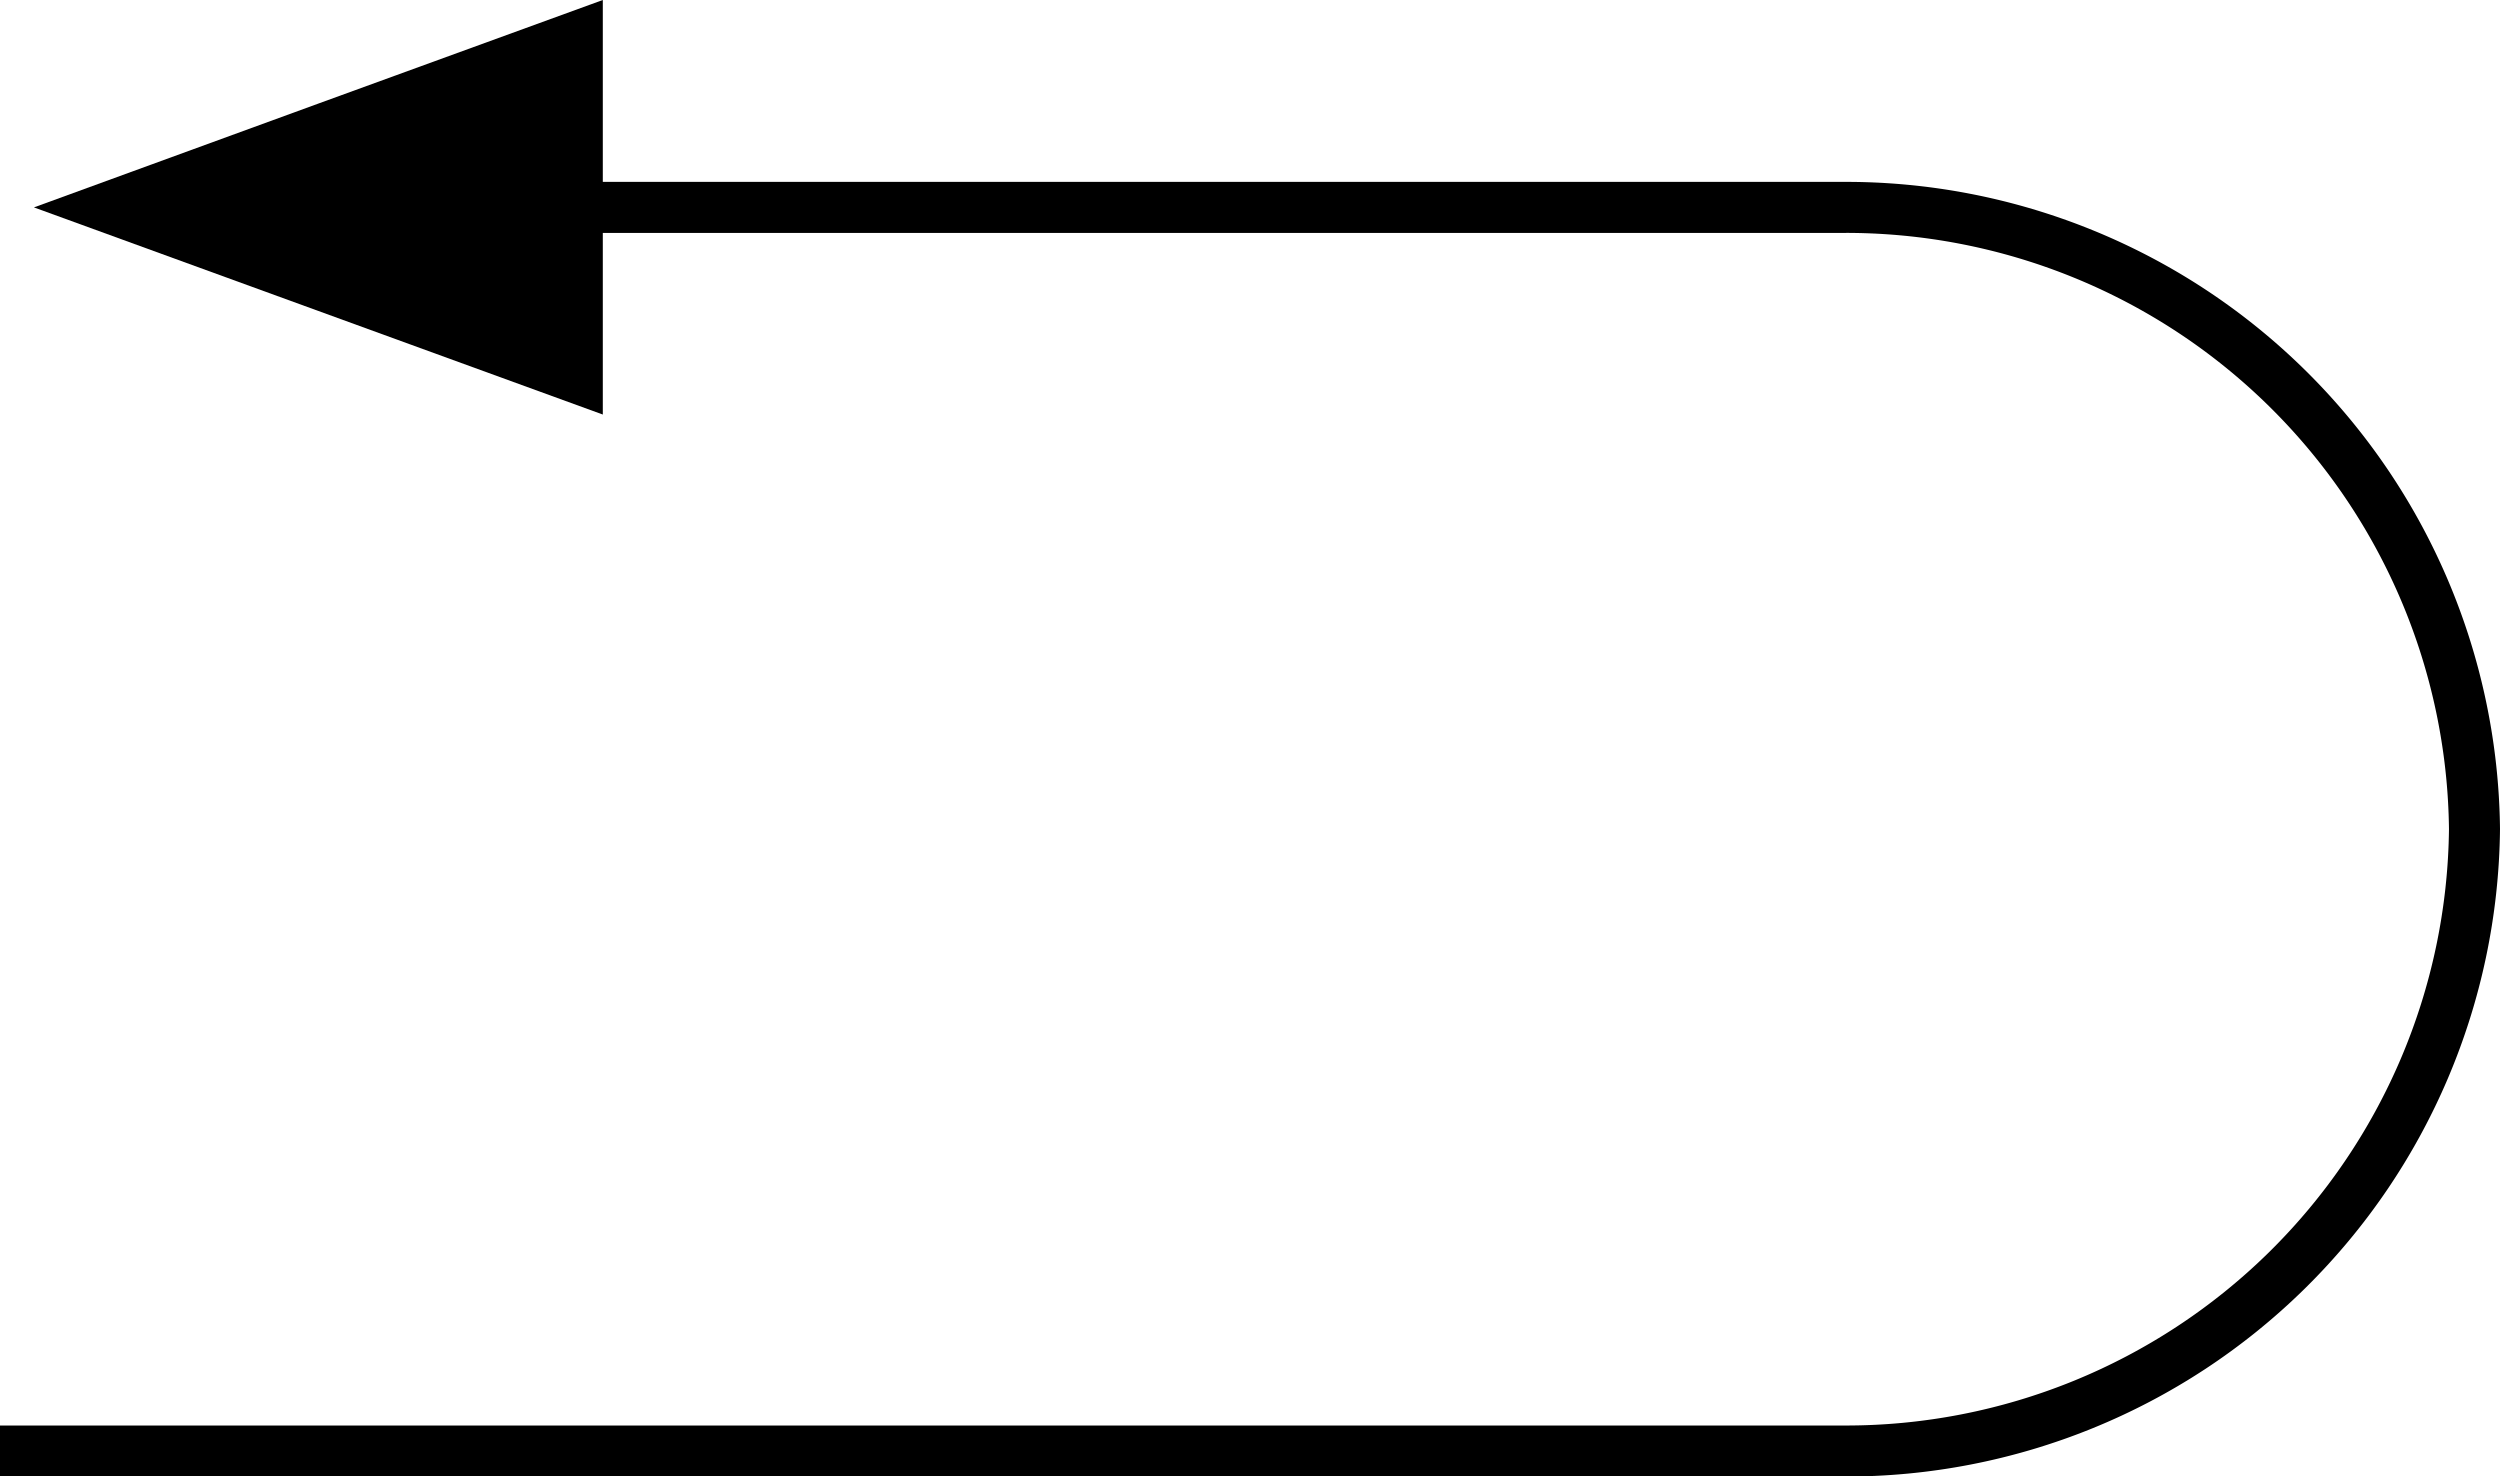 <svg id="Слой_3" data-name="Слой 3" xmlns="http://www.w3.org/2000/svg" viewBox="0 0 98 57.87"><defs><style>.cls-1{fill:none;stroke:#000;stroke-miterlimit:10;stroke-width:2px}</style></defs><title>back</title><path class="cls-1" d="M23.14 27.69h49.1A24.64 24.64 0 0 1 97 52.06a24.64 24.64 0 0 1-24.76 24.38H0" transform="translate(0 -19.56)"/><path d="M1.33 8.13l11.15-4.07L23.63 0v16.25l-11.15-4.06L1.33 8.13z"/></svg>